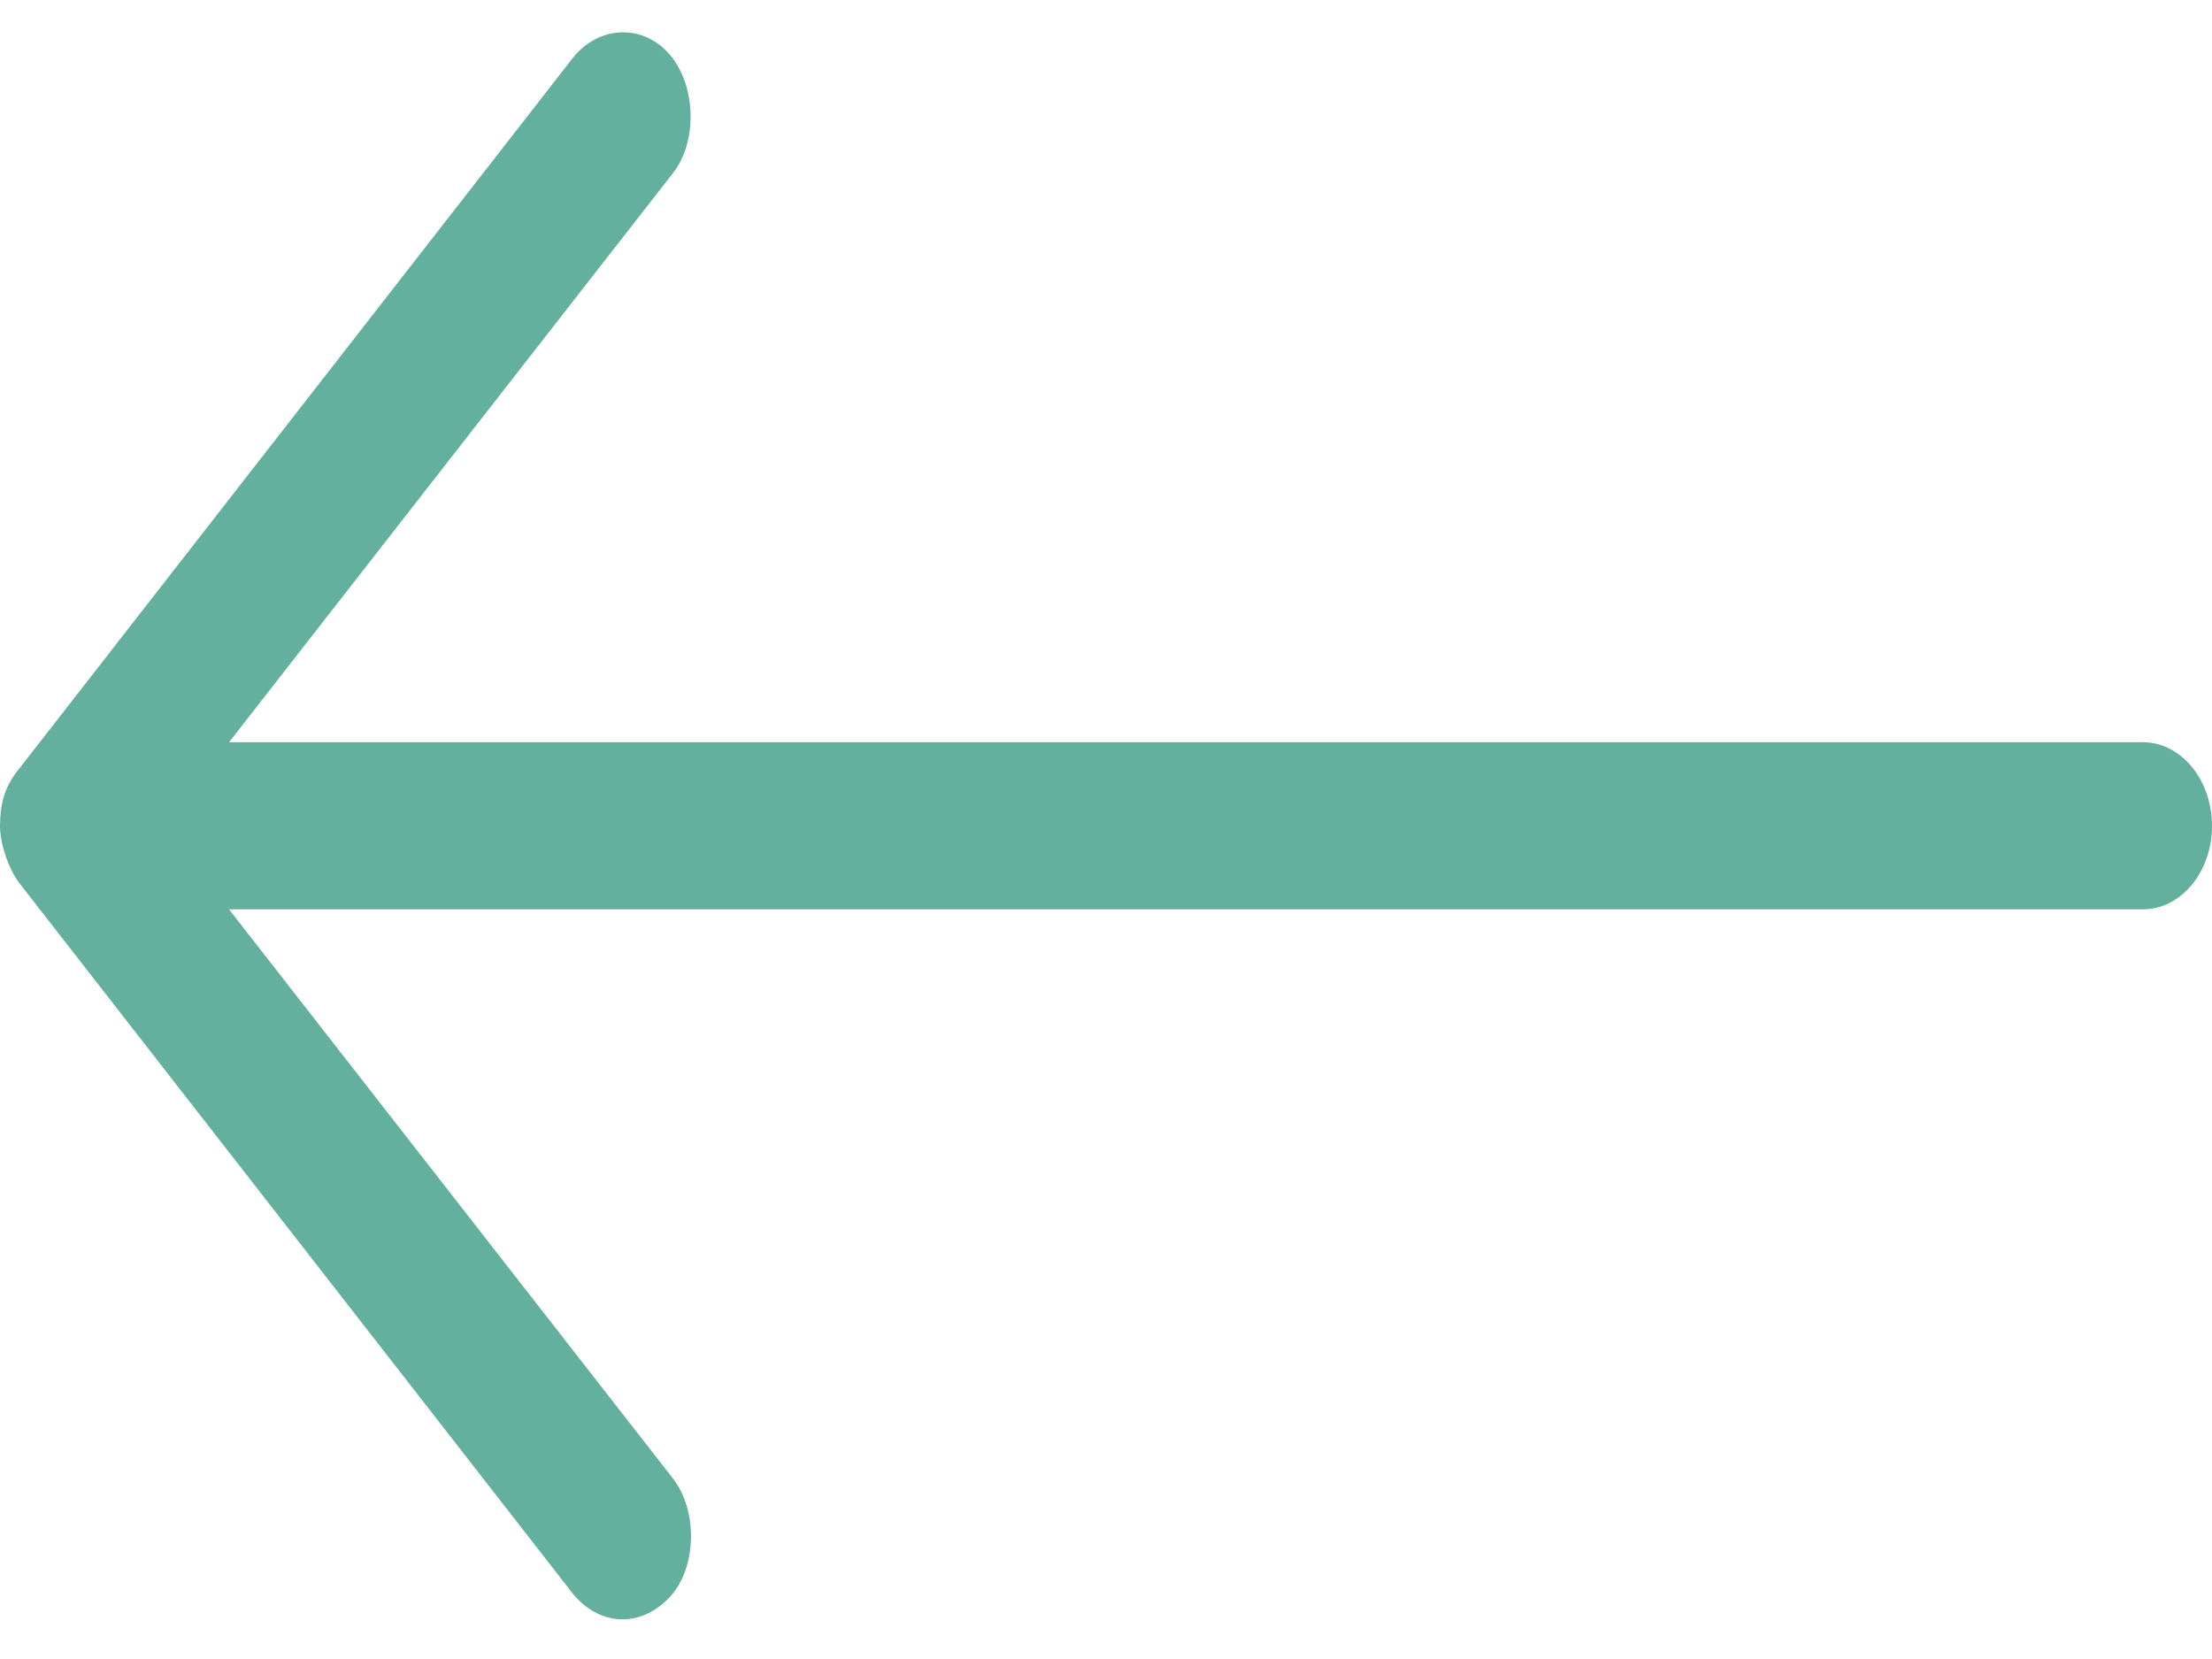 <svg width="20px" height="15px" viewBox="0 0 20 15" version="1.1" 
  xmlns="http://www.w3.org/2000/svg" 
  xmlns:xlink="http://www.w3.org/1999/xlink">
  <!-- Generator: Sketch 48.1 (47250) - http://www.bohemiancoding.com/sketch -->
  <desc>Created with Sketch.</desc>
  <defs></defs>
  <g id="Symbols" stroke="none" stroke-width="1" fill="none" fill-rule="evenodd">
    <g id="bt_warning_back" transform="translate(-10, -12)" fill="#64B09F" fill-rule="nonzero">
      <g id="noun_1562286_cc" transform="translate(10, 12)">
        <g id="Group" transform="translate(0, 0.292)">
          <path d="M2.2204568e-15,7.175 C2.2204568e-15,7.349 0.087,7.581 0.176,7.694 L5.176,14.113 C5.41,14.405 5.788,14.439 6.06,14.143 C6.303,13.878 6.309,13.362 6.084,13.075 L2.071,7.93 L19.375,7.93 C19.72,7.93 20,7.592 20,7.175 C20,6.758 19.72,6.419 19.375,6.419 L2.071,6.419 L6.084,1.274 C6.309,0.987 6.293,0.484 6.06,0.207 C5.814,-0.086 5.406,-0.06 5.176,0.236 L0.176,6.655 C0.029,6.83 0.002,6.997 0,7.175 Z" id="Shape"></path>
        </g>
      </g>
    </g>
  </g>
</svg>